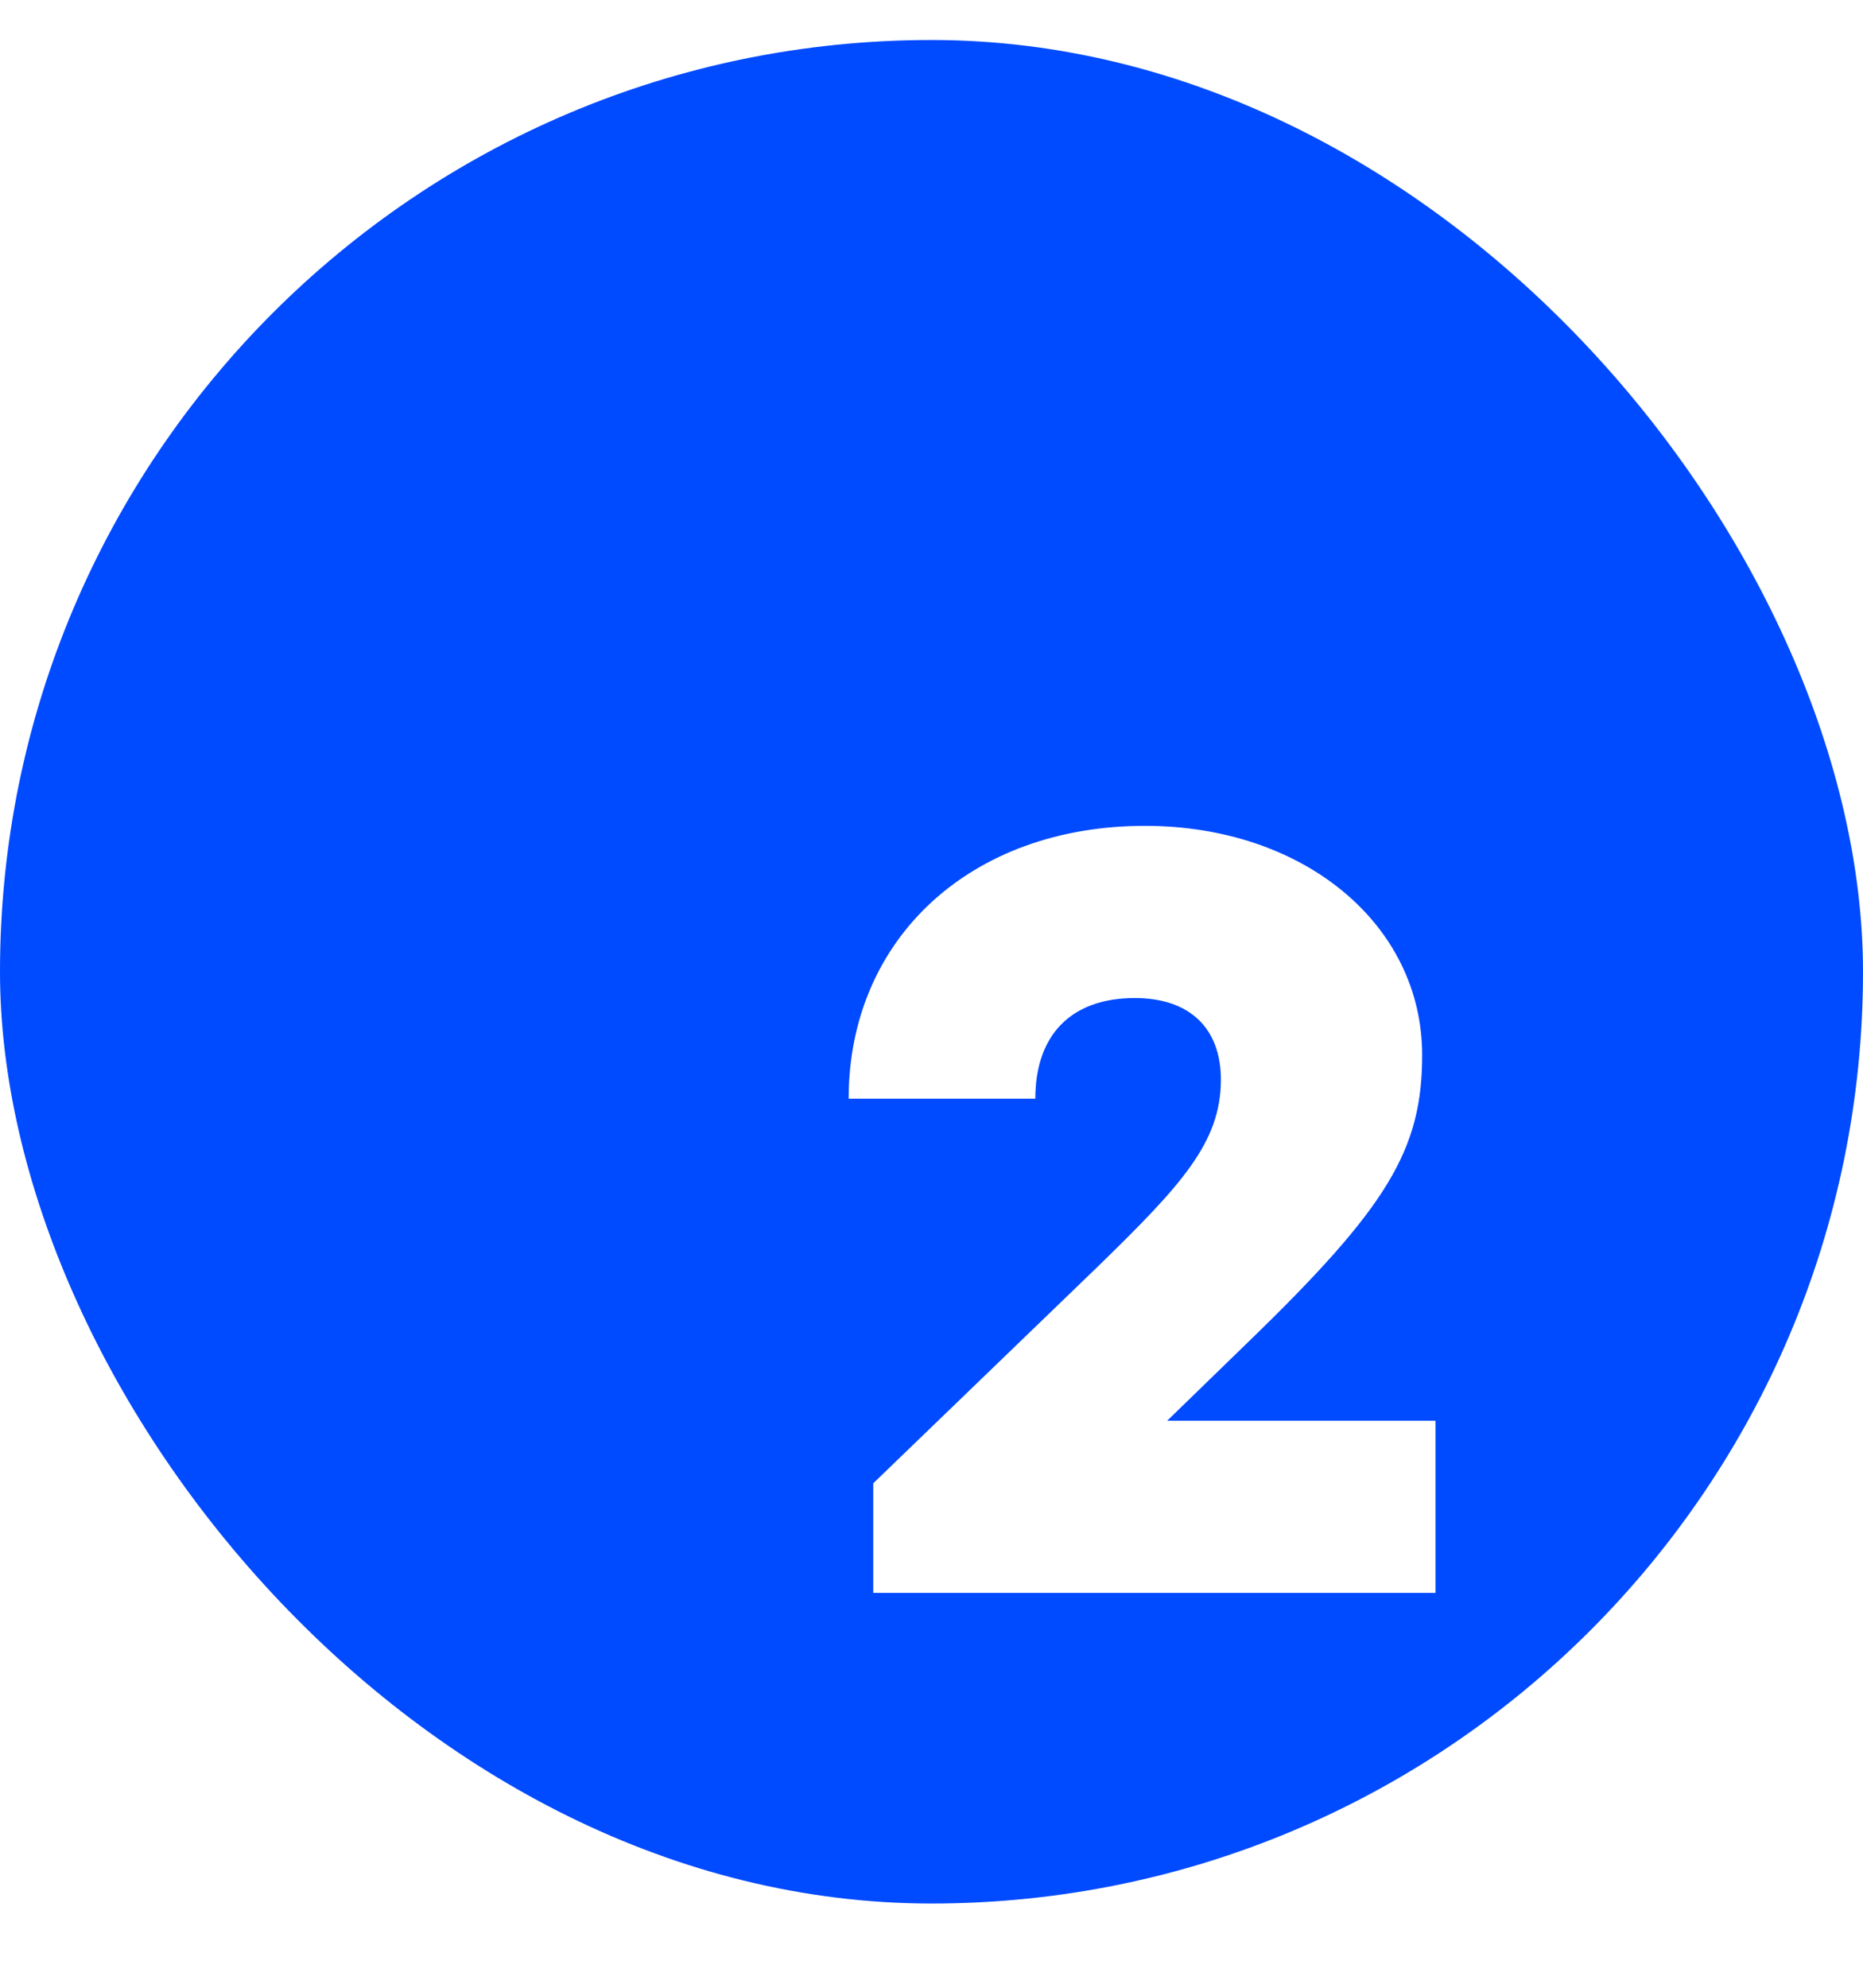<svg width="30" height="32" viewBox="0 0 30 32" fill="none" xmlns="http://www.w3.org/2000/svg">
<rect y="0.644" width="30" height="30" rx="15" fill="#004AFF"/>
<g filter="url(#filter0_d_117_4690)">
<path d="M20.116 19.871H15.796L17.093 18.611C19.343 16.433 19.901 15.515 19.901 13.985C19.901 11.879 17.992 10.295 15.437 10.295C12.629 10.295 10.666 12.113 10.666 14.687H13.672C13.672 13.661 14.248 13.067 15.274 13.067C16.157 13.067 16.66 13.553 16.66 14.381C16.66 15.389 16.03 16.073 14.681 17.387L11.062 20.879V22.643H20.116V19.871Z" fill="white"/>
</g>
<defs>
<filter id="filter0_d_117_4690" x="7.667" y="7.295" width="21.45" height="24.348" filterUnits="userSpaceOnUse" color-interpolation-filters="sRGB">
<feFlood flood-opacity="0" result="BackgroundImageFix"/>
<feColorMatrix in="SourceAlpha" type="matrix" values="0 0 0 0 0 0 0 0 0 0 0 0 0 0 0 0 0 0 127 0" result="hardAlpha"/>
<feOffset dx="3" dy="3"/>
<feGaussianBlur stdDeviation="3"/>
<feComposite in2="hardAlpha" operator="out"/>
<feColorMatrix type="matrix" values="0 0 0 0 0 0 0 0 0 0 0 0 0 0 0 0 0 0 0.1 0"/>
<feBlend mode="normal" in2="BackgroundImageFix" result="effect1_dropShadow_117_4690"/>
<feBlend mode="normal" in="SourceGraphic" in2="effect1_dropShadow_117_4690" result="shape"/>
</filter>
</defs>
</svg>
